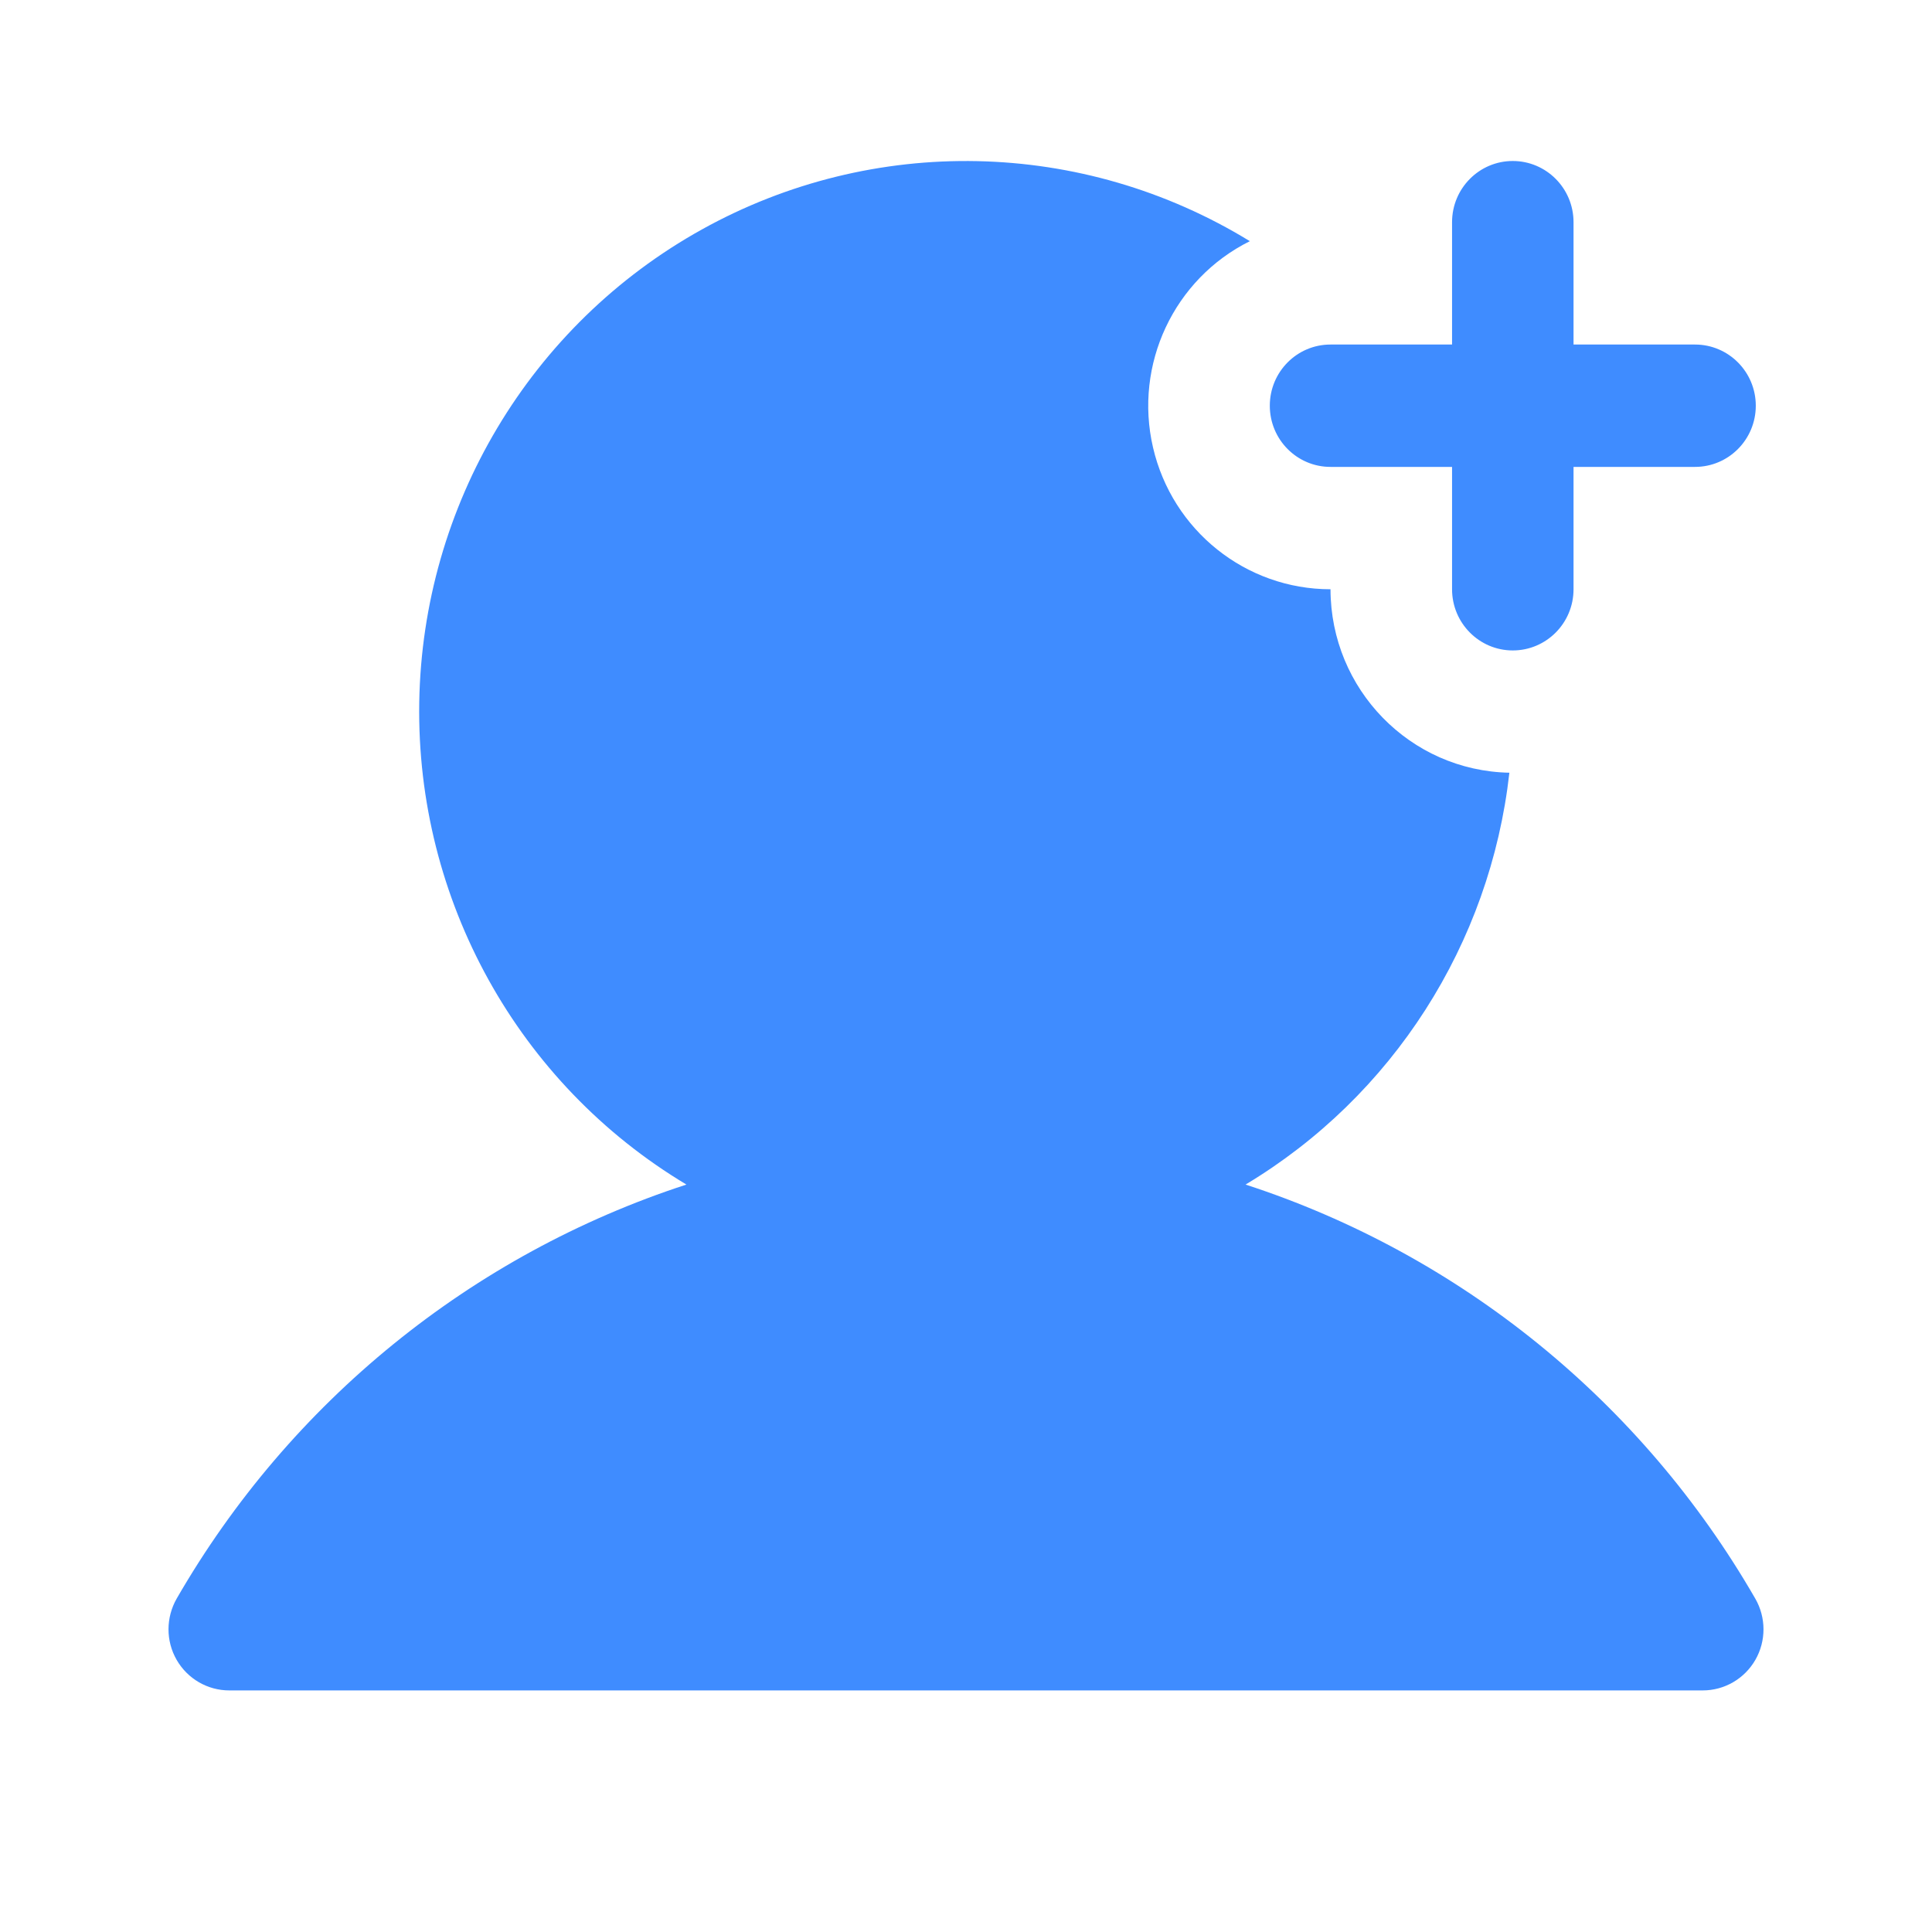 <svg xmlns="http://www.w3.org/2000/svg" width="24" height="24" viewBox="0 0 24 24" fill="none">
    <path fill-rule="evenodd" clip-rule="evenodd" d="M18.038 5.8H16.528C16.111 5.8 15.774 5.46 15.774 5.04C15.774 4.62 16.111 4.28 16.528 4.28H18.038V2.76C18.038 2.34 18.376 2 18.792 2C19.209 2 19.547 2.34 19.547 2.76V4.28H21.056C21.473 4.28 21.811 4.62 21.811 5.04C21.811 5.46 21.473 5.8 21.056 5.8H19.547V7.32C19.547 7.74 19.209 8.08 18.792 8.08C18.376 8.08 18.038 7.74 18.038 7.32V5.8ZM15.473 14.715C18.142 15.584 20.397 17.416 21.805 19.859C21.94 20.094 21.941 20.384 21.806 20.619C21.671 20.854 21.422 20.999 21.152 20.999L2.848 20.999C2.578 20.999 2.329 20.854 2.194 20.619C2.059 20.384 2.06 20.094 2.195 19.858C3.603 17.416 5.858 15.584 8.527 14.715C6.435 13.462 5.169 11.178 5.208 8.727C5.248 6.276 6.587 4.035 8.718 2.851C10.849 1.667 13.447 1.722 15.526 2.996C14.583 3.465 14.084 4.527 14.323 5.558C14.562 6.59 15.476 7.32 16.528 7.32C16.53 8.562 17.517 9.575 18.75 9.599C18.512 11.726 17.299 13.619 15.473 14.715Z" fill="#3F8CFF"/>
</svg>
